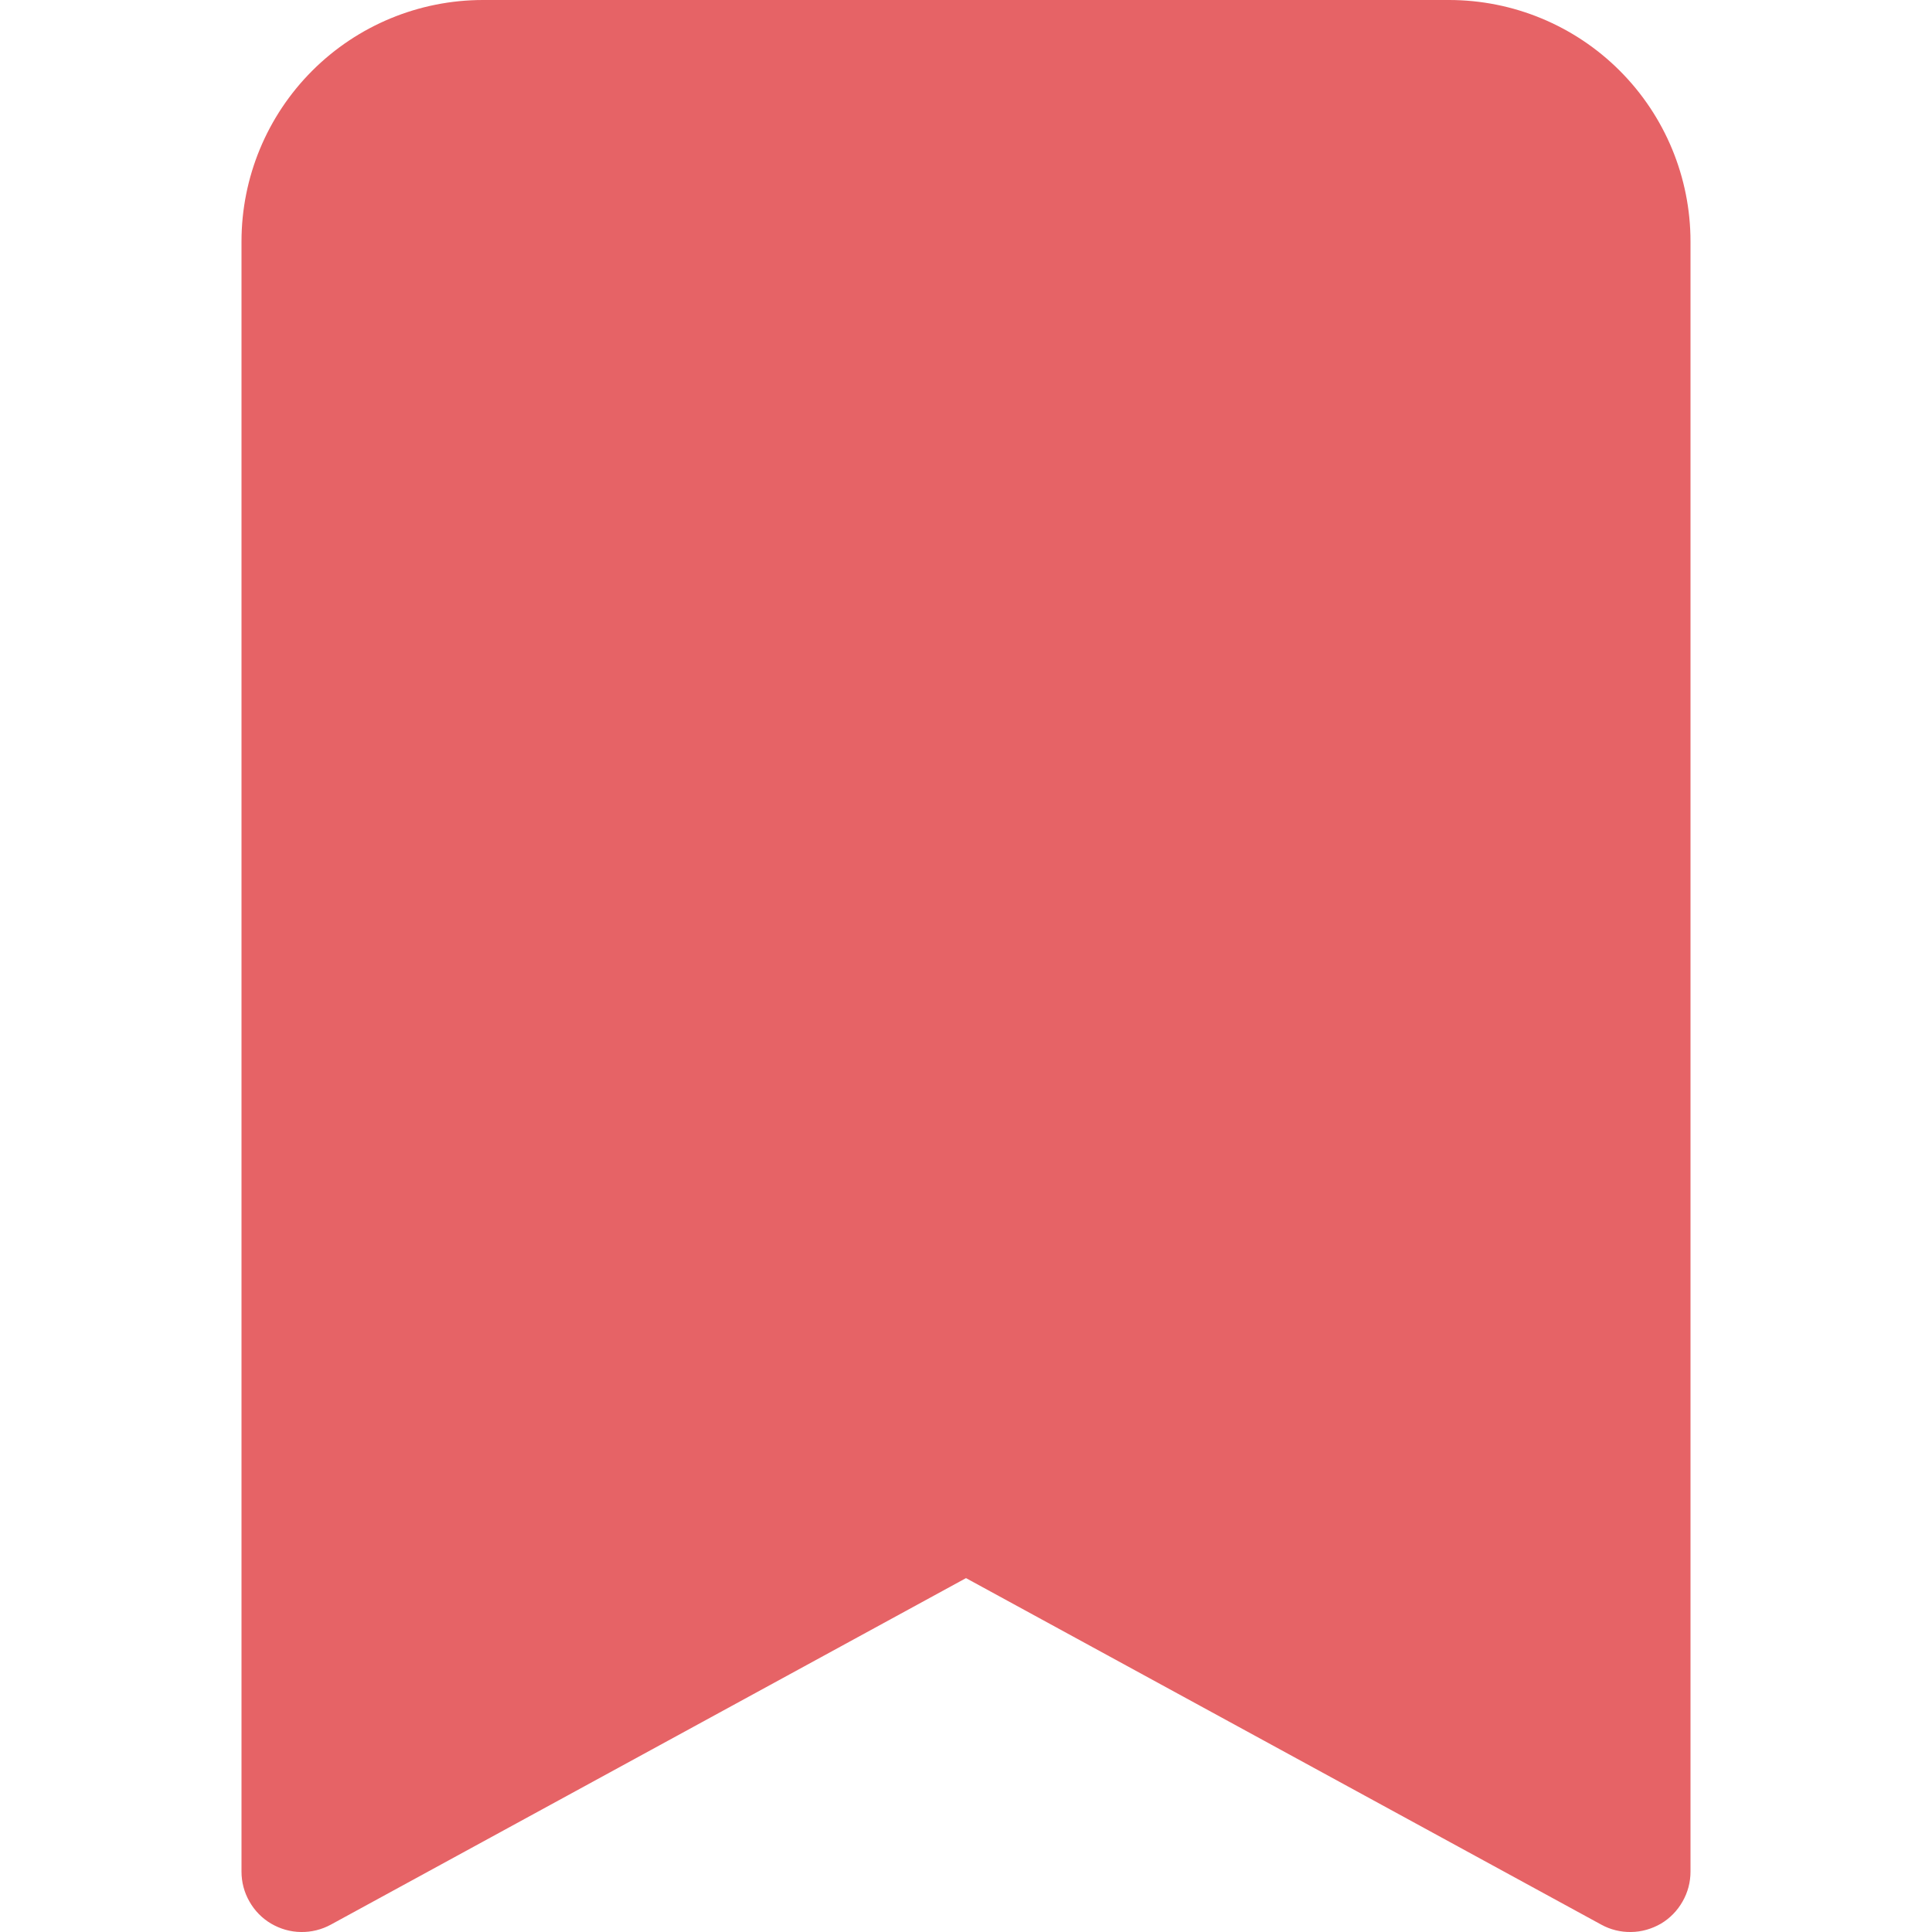 <svg width="18" height="18" viewBox="0 0 18 18" fill="none" xmlns="http://www.w3.org/2000/svg">
<g clip-path="url(#clip0_128_133)">
<path d="M2.25 2.25V17.438C2.25 17.535 2.275 17.631 2.324 17.716C2.372 17.801 2.441 17.872 2.526 17.922C2.61 17.971 2.705 17.999 2.803 18C2.9 18.002 2.997 17.978 3.083 17.931L9 14.703L14.918 17.931C15.003 17.978 15.1 18.002 15.197 18C15.295 17.999 15.39 17.971 15.475 17.922C15.559 17.872 15.628 17.801 15.676 17.716C15.725 17.631 15.75 17.535 15.75 17.438V2.25C15.75 1.653 15.513 1.081 15.091 0.659C14.669 0.237 14.097 0 13.5 0L4.5 0C3.903 0 3.331 0.237 2.909 0.659C2.487 1.081 2.25 1.653 2.25 2.25Z" fill="#E66366"/>
</g>
<defs>
<clipPath id="clip0_128_133">
<rect width="18" height="18" fill="white"/>
</clipPath>
</defs>
</svg>
